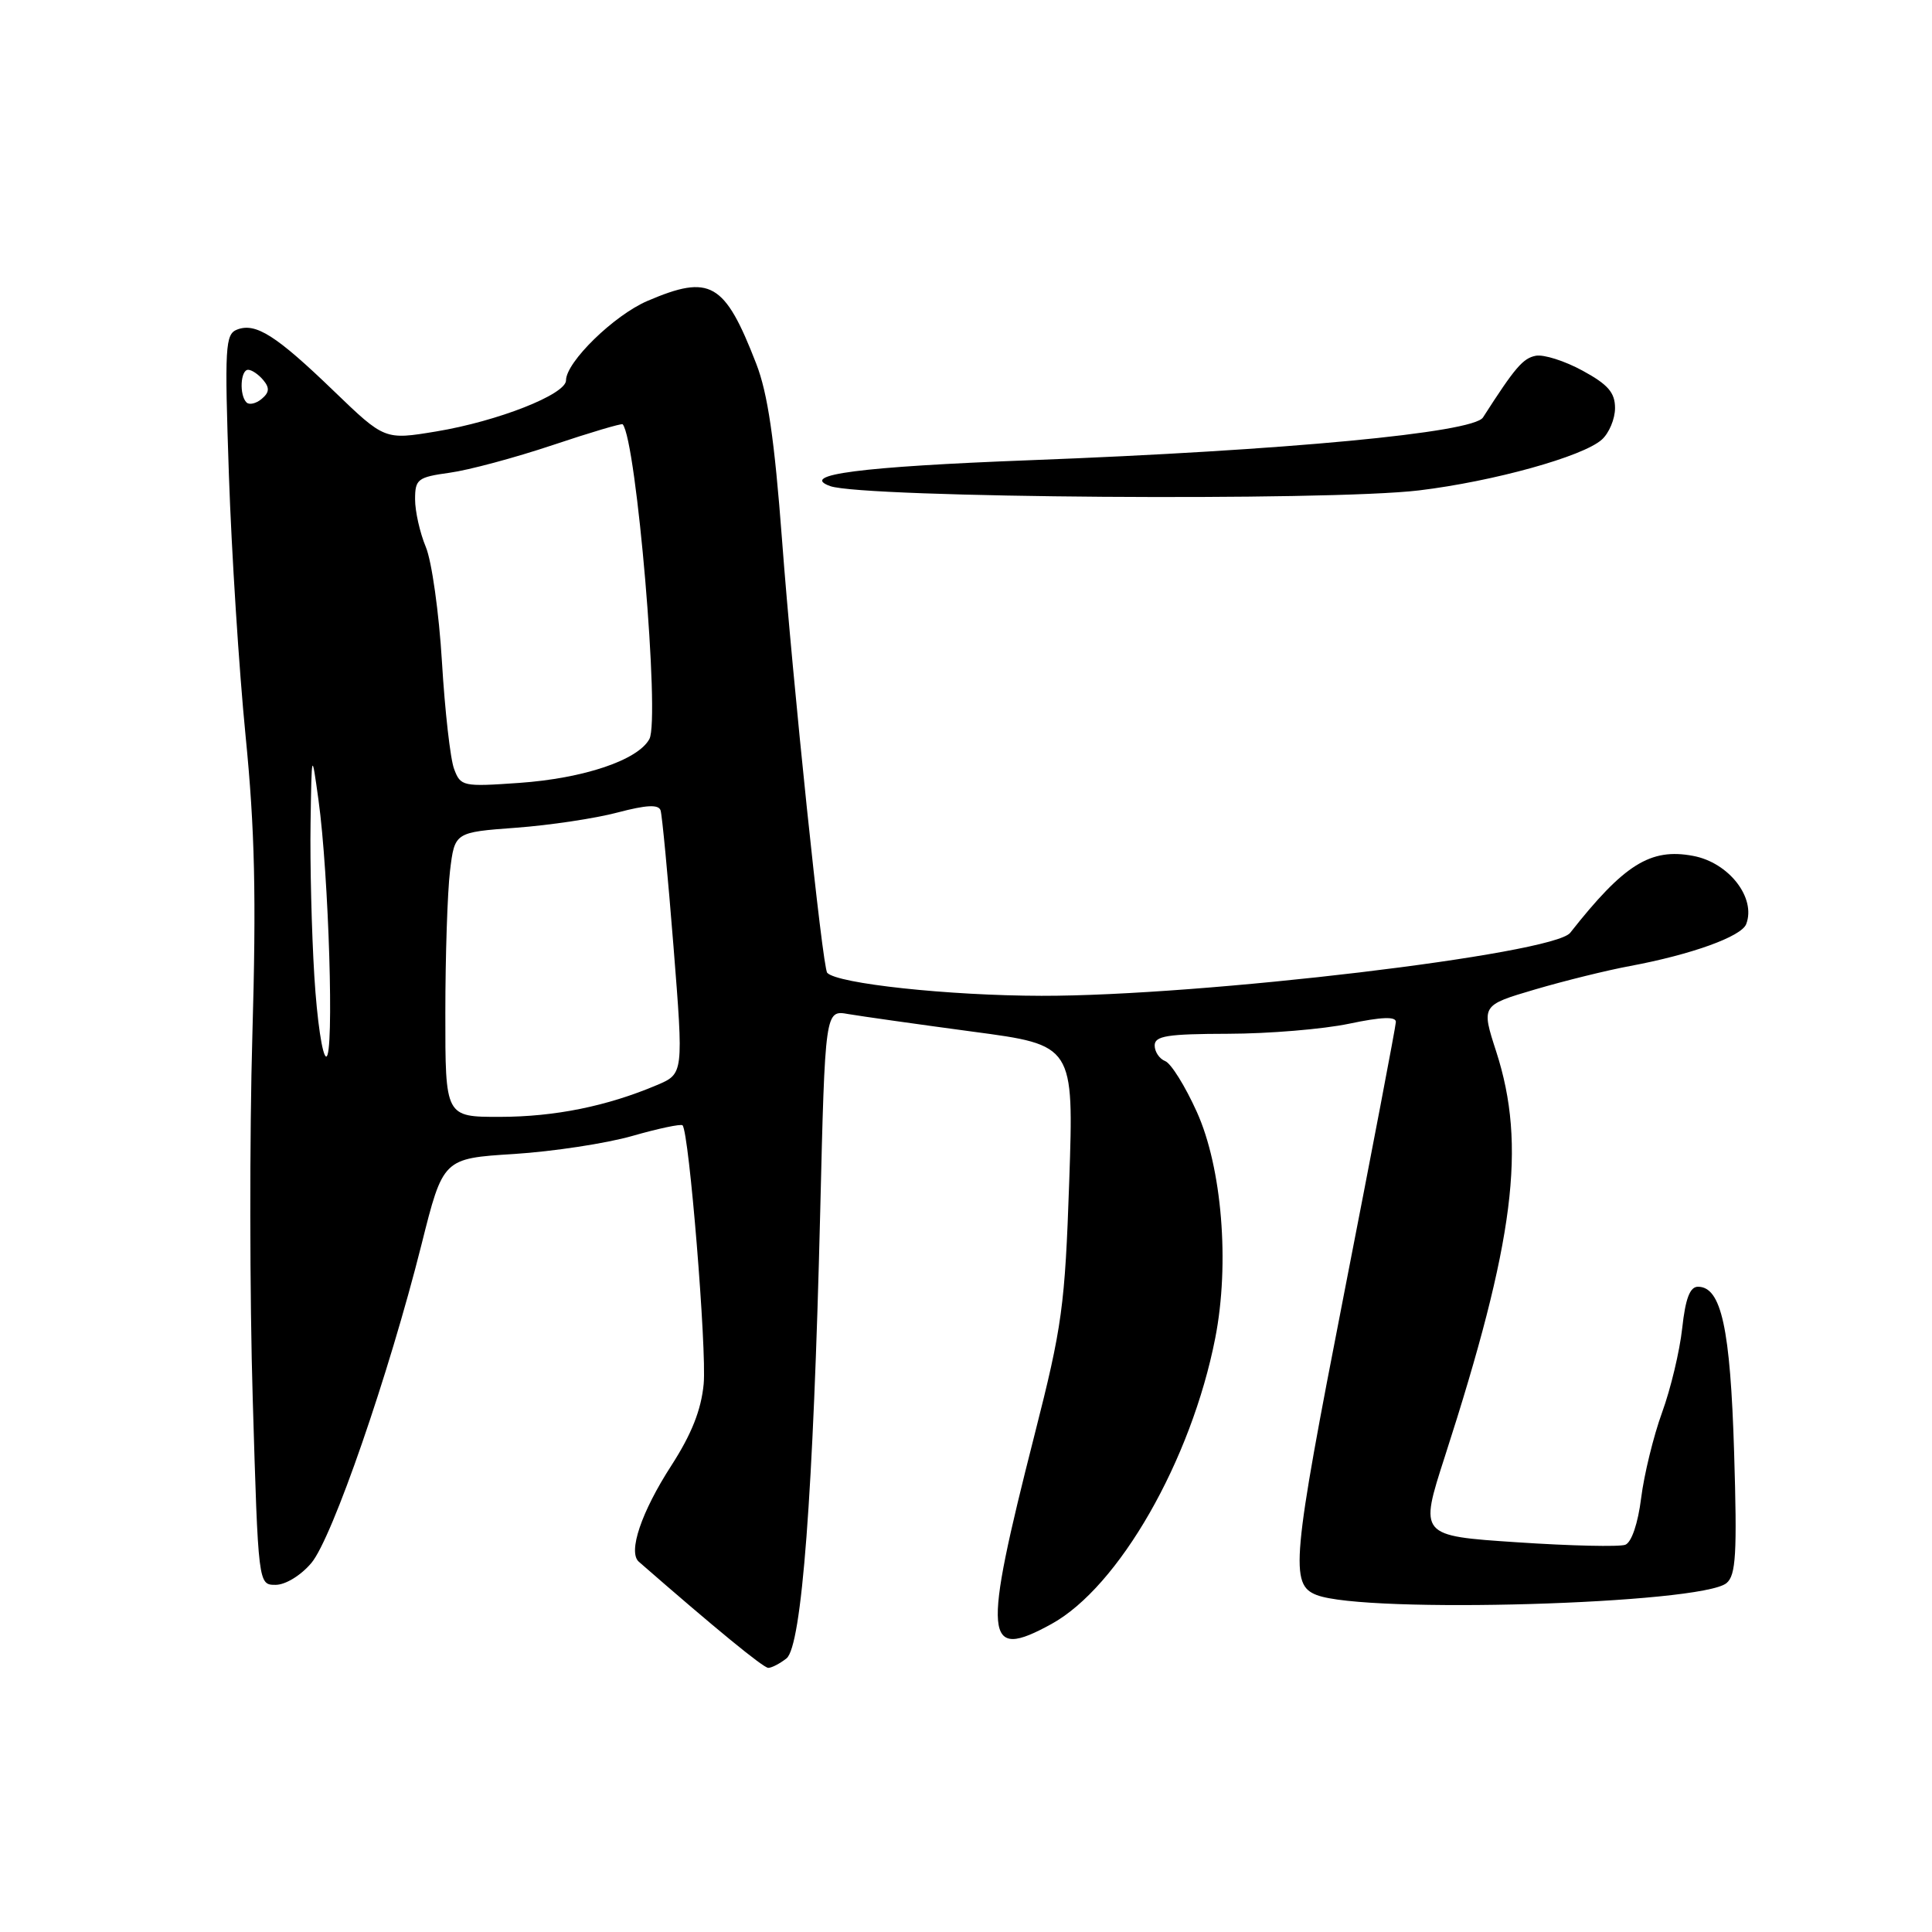 <?xml version="1.0" encoding="UTF-8" standalone="no"?>
<!DOCTYPE svg PUBLIC "-//W3C//DTD SVG 1.1//EN" "http://www.w3.org/Graphics/SVG/1.1/DTD/svg11.dtd" >
<svg xmlns="http://www.w3.org/2000/svg" xmlns:xlink="http://www.w3.org/1999/xlink" version="1.1" viewBox="0 0 256 256">
 <g >
 <path fill="currentColor"
d=" M 104.21 219.75 C 106.24 218.14 107.77 197.95 108.68 160.66 C 109.33 133.82 109.33 133.82 112.41 134.37 C 114.11 134.66 121.53 135.71 128.90 136.70 C 142.29 138.48 142.29 138.48 141.68 156.49 C 141.11 173.11 140.75 175.71 137.08 190.13 C 130.14 217.39 130.38 220.10 139.32 215.19 C 148.24 210.29 157.86 193.50 161.03 177.28 C 162.96 167.42 161.92 154.70 158.58 147.32 C 157.04 143.91 155.16 140.89 154.39 140.60 C 153.63 140.30 153.00 139.37 153.00 138.53 C 153.00 137.26 154.67 137.00 162.75 136.98 C 168.11 136.97 175.31 136.37 178.75 135.65 C 183.08 134.74 184.99 134.67 184.96 135.42 C 184.94 136.01 181.84 152.25 178.08 171.50 C 171.18 206.82 170.89 209.98 174.47 211.35 C 180.98 213.85 225.42 212.55 228.77 209.77 C 230.02 208.74 230.19 205.90 229.78 192.46 C 229.28 175.98 228.08 170.50 224.99 170.50 C 223.92 170.50 223.33 172.07 222.90 176.00 C 222.57 179.03 221.37 184.05 220.23 187.17 C 219.10 190.28 217.85 195.38 217.46 198.50 C 217.04 201.86 216.19 204.37 215.36 204.69 C 214.60 204.98 208.14 204.84 201.02 204.36 C 188.06 203.50 188.06 203.50 191.45 193.00 C 200.68 164.41 202.28 151.81 198.26 139.35 C 196.27 133.21 196.27 133.21 203.39 131.11 C 207.30 129.96 212.97 128.56 216.00 128.00 C 224.10 126.49 230.75 124.10 231.38 122.45 C 232.72 118.97 229.08 114.29 224.35 113.41 C 218.69 112.34 215.20 114.53 208.06 123.60 C 205.84 126.43 159.21 131.99 138.00 131.95 C 125.71 131.93 110.91 130.34 109.61 128.90 C 108.98 128.21 105.03 90.32 103.62 71.50 C 102.62 58.21 101.73 52.11 100.20 48.18 C 96.02 37.40 94.12 36.31 85.80 39.87 C 81.36 41.77 75.00 47.98 75.00 50.40 C 75.00 52.26 65.95 55.82 57.80 57.17 C 50.97 58.30 50.97 58.30 44.23 51.81 C 36.59 44.44 33.88 42.72 31.42 43.67 C 29.84 44.28 29.75 45.89 30.33 62.92 C 30.68 73.14 31.67 88.70 32.54 97.50 C 33.77 109.90 33.97 118.83 33.44 137.17 C 33.06 150.19 33.08 171.91 33.49 185.42 C 34.22 210.00 34.22 210.00 36.52 210.00 C 37.83 210.00 39.87 208.75 41.26 207.10 C 44.03 203.82 51.53 182.10 55.85 164.91 C 58.71 153.50 58.71 153.50 68.11 152.91 C 73.27 152.58 80.32 151.51 83.78 150.52 C 87.23 149.53 90.23 148.90 90.44 149.11 C 91.31 149.99 93.66 178.86 93.24 183.39 C 92.91 186.83 91.64 190.03 88.96 194.19 C 84.99 200.33 83.18 205.66 84.65 206.94 C 94.78 215.78 101.15 221.00 101.80 221.00 C 102.25 221.00 103.33 220.44 104.21 219.75 Z  M 188.03 64.98 C 197.88 63.79 209.74 60.50 212.25 58.25 C 213.21 57.39 214.00 55.51 214.00 54.07 C 214.00 52.02 213.07 50.95 209.71 49.12 C 207.35 47.83 204.56 46.94 203.50 47.14 C 201.80 47.47 200.76 48.68 196.50 55.32 C 195.20 57.34 170.36 59.69 136.48 60.98 C 113.99 61.84 105.81 62.90 110.00 64.41 C 114.37 65.98 175.98 66.43 188.03 64.98 Z  M 59.01 134.25 C 59.01 126.69 59.29 118.20 59.63 115.39 C 60.25 110.28 60.25 110.28 68.37 109.68 C 72.84 109.35 78.90 108.44 81.83 107.66 C 85.67 106.65 87.26 106.57 87.53 107.38 C 87.73 107.99 88.50 116.10 89.24 125.39 C 90.58 142.28 90.58 142.28 87.04 143.78 C 80.43 146.58 73.52 147.98 66.25 147.99 C 59.00 148.00 59.00 148.00 59.01 134.25 Z  M 41.65 129.34 C 41.29 123.48 41.07 114.37 41.15 109.09 C 41.30 99.50 41.30 99.50 42.20 106.00 C 43.57 115.88 44.30 140.00 43.23 140.00 C 42.72 140.00 42.01 135.20 41.65 129.34 Z  M 60.17 101.89 C 59.67 100.58 58.95 94.19 58.56 87.69 C 58.17 81.20 57.21 74.35 56.42 72.47 C 55.64 70.60 55.00 67.76 55.00 66.17 C 55.00 63.49 55.34 63.23 59.58 62.64 C 62.09 62.30 68.23 60.65 73.22 58.98 C 78.20 57.31 82.38 56.07 82.51 56.22 C 84.34 58.37 87.47 95.26 86.05 97.92 C 84.54 100.72 77.36 103.14 68.78 103.74 C 61.33 104.26 61.03 104.20 60.17 101.89 Z  M 32.66 53.32 C 31.69 52.35 31.86 49.00 32.88 49.00 C 33.36 49.00 34.27 49.62 34.89 50.37 C 35.75 51.40 35.69 52.01 34.67 52.86 C 33.93 53.48 33.02 53.69 32.66 53.32 Z "/>
</g>
</svg>